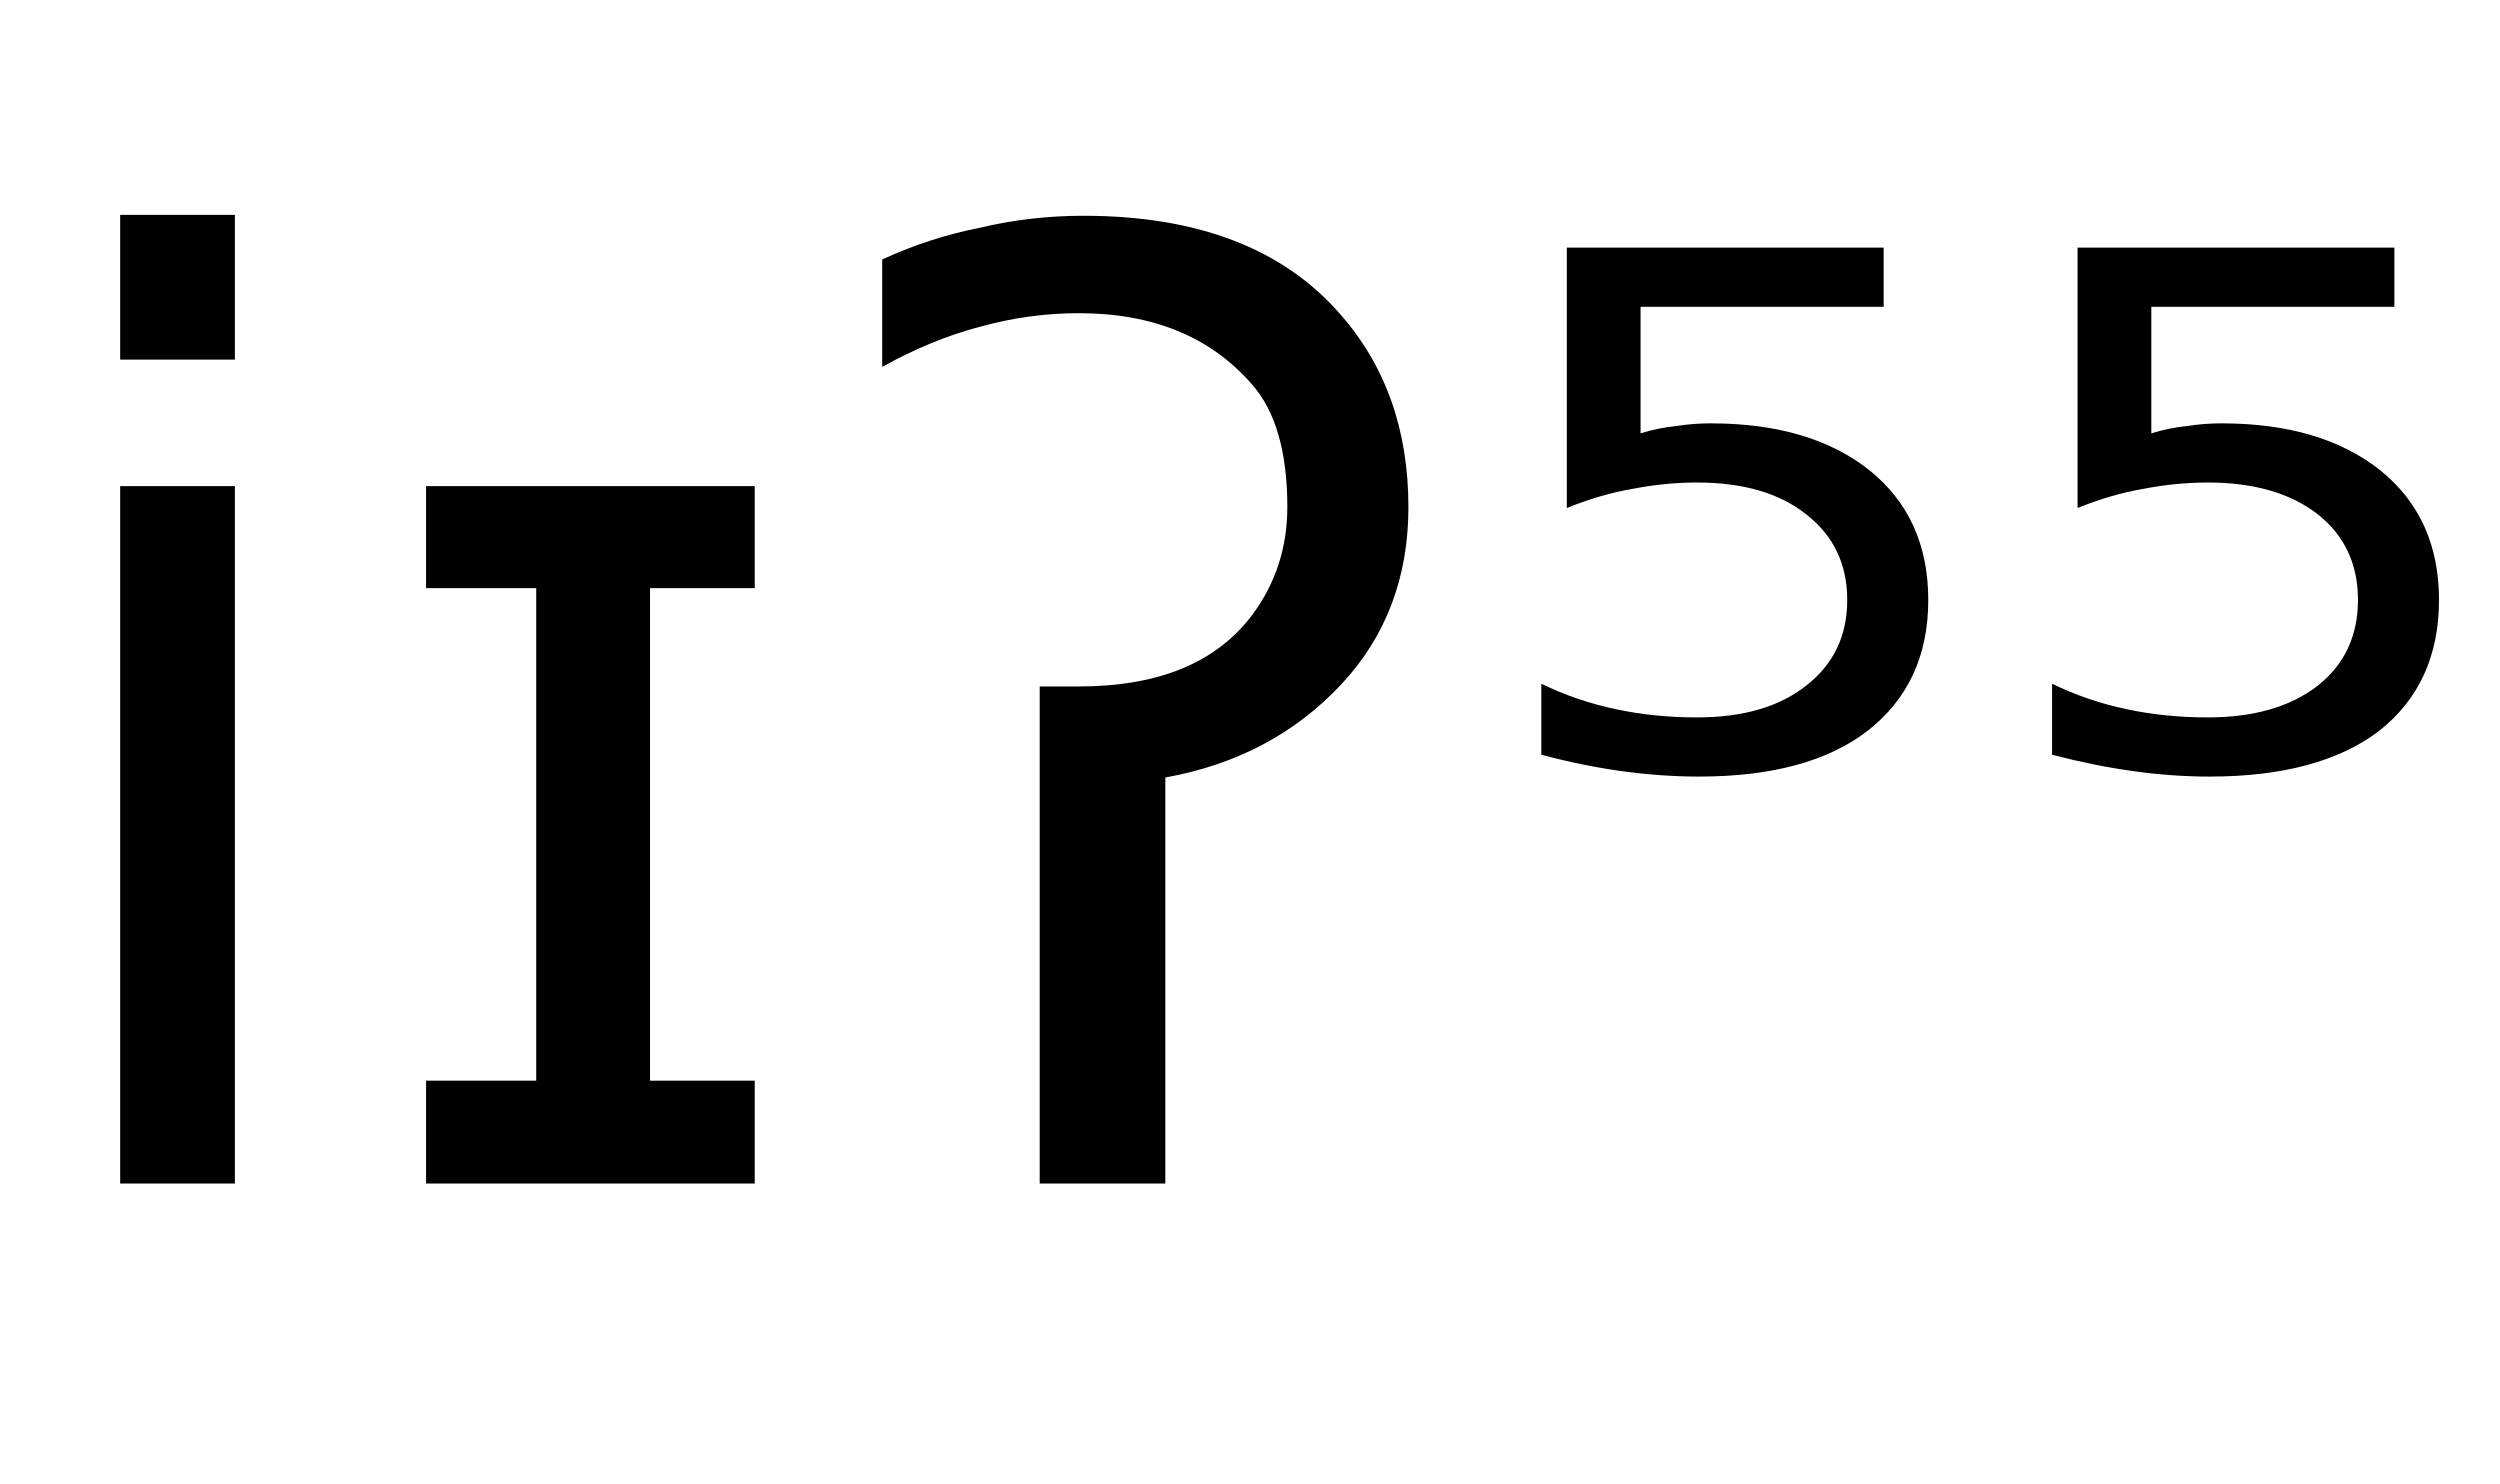 <svg height="16.297" width="27.46" xmlns="http://www.w3.org/2000/svg" ><path d="M1.32 13.00L1.32 5.34L2.58 5.34L2.58 13.00L1.32 13.00ZM1.32 3.95L1.32 2.36L2.58 2.36L2.58 3.95L1.32 3.95ZM5.89 6.46L4.68 6.46L4.68 5.34L8.29 5.34L8.29 6.46L7.14 6.46L7.14 11.87L8.29 11.87L8.29 13.00L4.68 13.00L4.68 11.87L5.89 11.87L5.89 6.46ZM11.42 13.00L11.42 7.54L11.85 7.54Q13.16 7.54 13.75 6.76L13.75 6.76Q14.14 6.24 14.14 5.57L14.14 5.57Q14.14 4.66 13.75 4.22L13.75 4.22Q13.07 3.44 11.85 3.44L11.85 3.44Q11.30 3.44 10.76 3.59L10.76 3.59Q10.23 3.73 9.69 4.03L9.69 4.03L9.69 2.85Q10.21 2.61 10.77 2.50L10.77 2.50Q11.32 2.37 11.90 2.37L11.90 2.37Q13.78 2.37 14.72 3.45L14.72 3.45Q15.47 4.30 15.47 5.57L15.47 5.57Q15.47 6.73 14.73 7.52L14.73 7.52Q13.97 8.33 12.80 8.54L12.80 8.54L12.80 13.00L11.42 13.00ZM17.21 5.58L17.21 2.72L20.69 2.72L20.69 3.37L18.02 3.37L18.02 4.76Q18.21 4.70 18.41 4.68L18.41 4.68Q18.60 4.65 18.79 4.65L18.79 4.65Q19.89 4.65 20.54 5.17L20.54 5.17Q21.18 5.69 21.18 6.59L21.18 6.59Q21.18 7.51 20.51 8.03L20.51 8.03Q19.86 8.53 18.66 8.53L18.66 8.53Q18.25 8.53 17.81 8.47Q17.38 8.41 16.93 8.29L16.93 8.29L16.93 7.51Q17.32 7.70 17.75 7.79L17.75 7.79Q18.17 7.88 18.64 7.88L18.64 7.88Q19.40 7.88 19.84 7.53Q20.29 7.18 20.29 6.59Q20.29 6.00 19.84 5.65Q19.40 5.30 18.64 5.30L18.64 5.30Q18.29 5.30 17.93 5.37Q17.58 5.43 17.21 5.58L17.21 5.58ZM22.82 5.58L22.82 2.72L26.30 2.72L26.30 3.37L23.63 3.37L23.63 4.76Q23.82 4.70 24.02 4.68L24.02 4.68Q24.21 4.65 24.40 4.65L24.40 4.65Q25.50 4.65 26.15 5.17L26.15 5.17Q26.79 5.69 26.79 6.59L26.79 6.59Q26.79 7.51 26.13 8.03L26.13 8.03Q25.47 8.53 24.27 8.53L24.27 8.53Q23.86 8.53 23.43 8.47Q23.00 8.41 22.54 8.29L22.54 8.29L22.54 7.51Q22.93 7.70 23.36 7.79L23.36 7.79Q23.78 7.88 24.25 7.88L24.25 7.88Q25.01 7.88 25.46 7.53Q25.90 7.18 25.90 6.59Q25.90 6.00 25.46 5.65Q25.01 5.30 24.25 5.30L24.25 5.30Q23.90 5.30 23.54 5.37Q23.19 5.43 22.82 5.58L22.82 5.58Z"></path></svg>